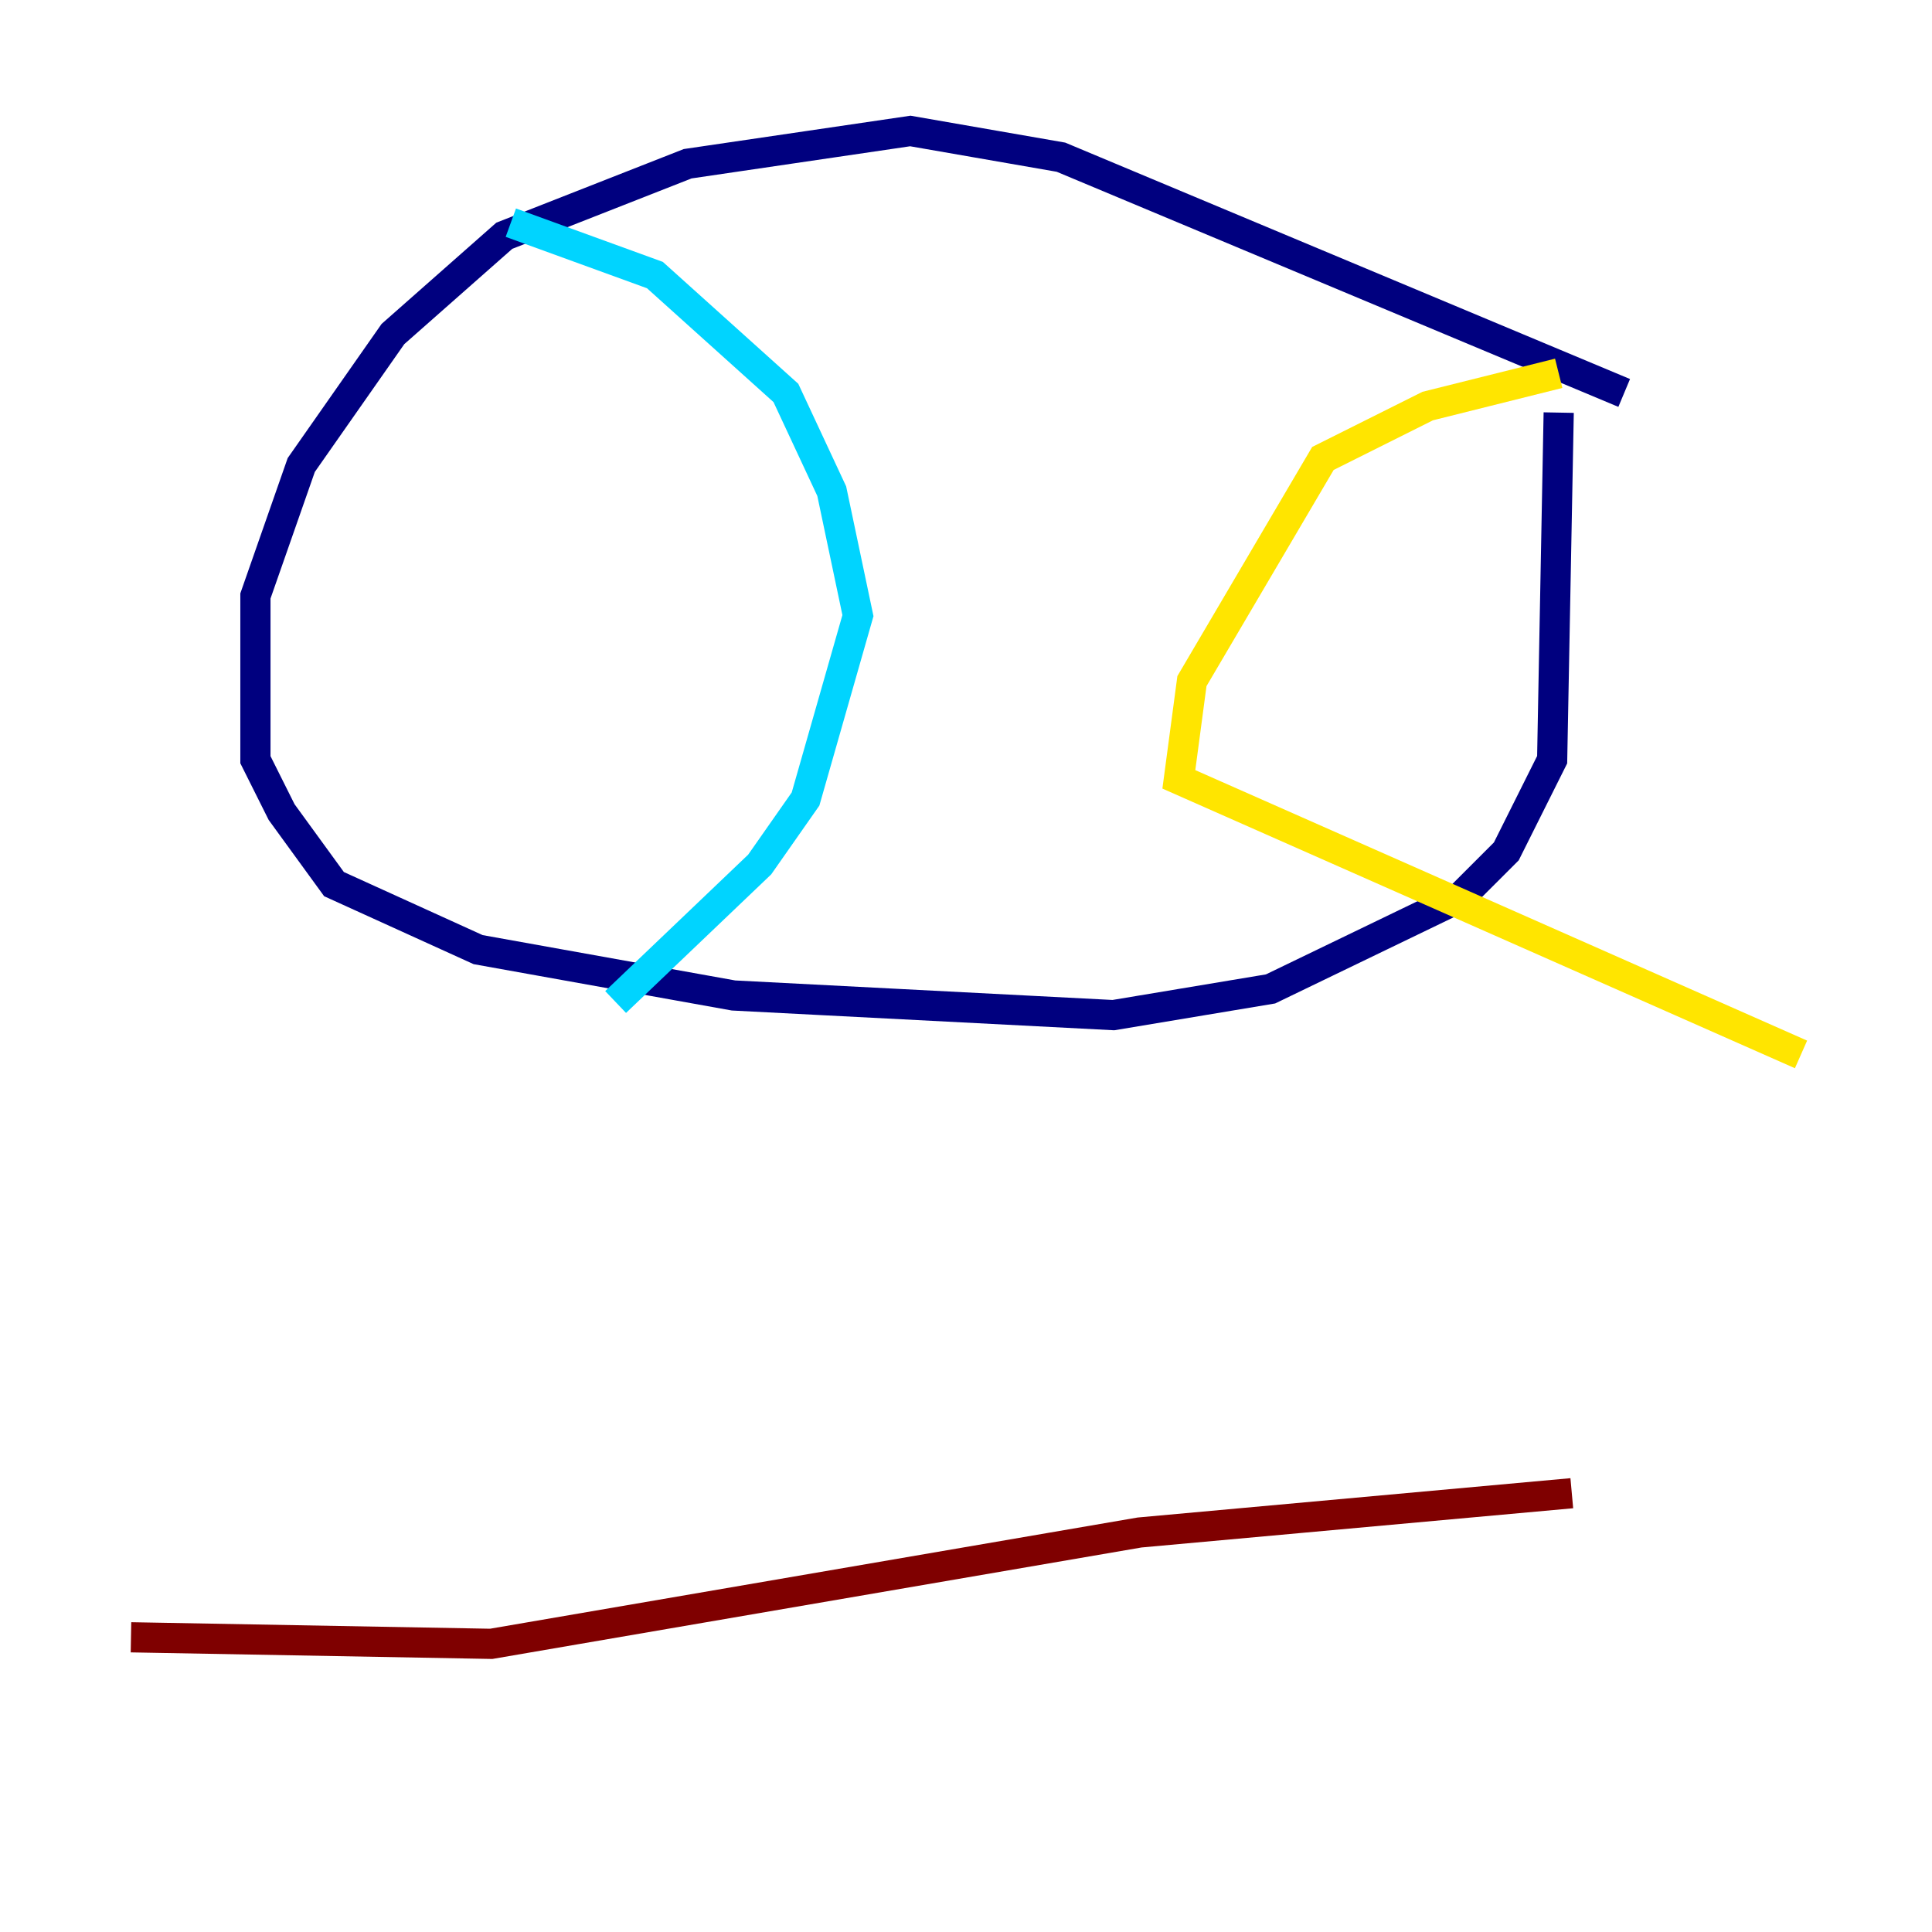<?xml version="1.0" encoding="utf-8" ?>
<svg baseProfile="tiny" height="128" version="1.2" viewBox="0,0,128,128" width="128" xmlns="http://www.w3.org/2000/svg" xmlns:ev="http://www.w3.org/2001/xml-events" xmlns:xlink="http://www.w3.org/1999/xlink"><defs /><polyline fill="none" points="107.607,26.034 70.291,10.414 60.312,8.678 45.559,10.848 33.41,15.62 26.034,22.129 19.959,30.807 16.922,39.485 16.922,50.332 18.658,53.803 22.129,58.576 31.675,62.915 48.597,65.953 73.763,67.254 84.176,65.519 96.759,59.444 99.797,56.407 102.834,50.332 103.268,27.336" stroke="#00007f" stroke-width="2" /><polyline fill="none" points="33.844,14.752 43.39,18.224 52.068,26.034 55.105,32.542 56.841,40.786 53.37,52.936 50.332,57.275 40.786,66.386" stroke="#00d4ff" stroke-width="2" /><polyline fill="none" points="103.268,24.732 94.59,26.902 87.647,30.373 78.969,45.125 78.102,51.634 119.322,69.858" stroke="#ffe500" stroke-width="2" /><polyline fill="none" points="8.678,108.475 32.542,108.909 75.498,101.532 104.136,98.929" stroke="#7f0000" stroke-width="2" /></svg>